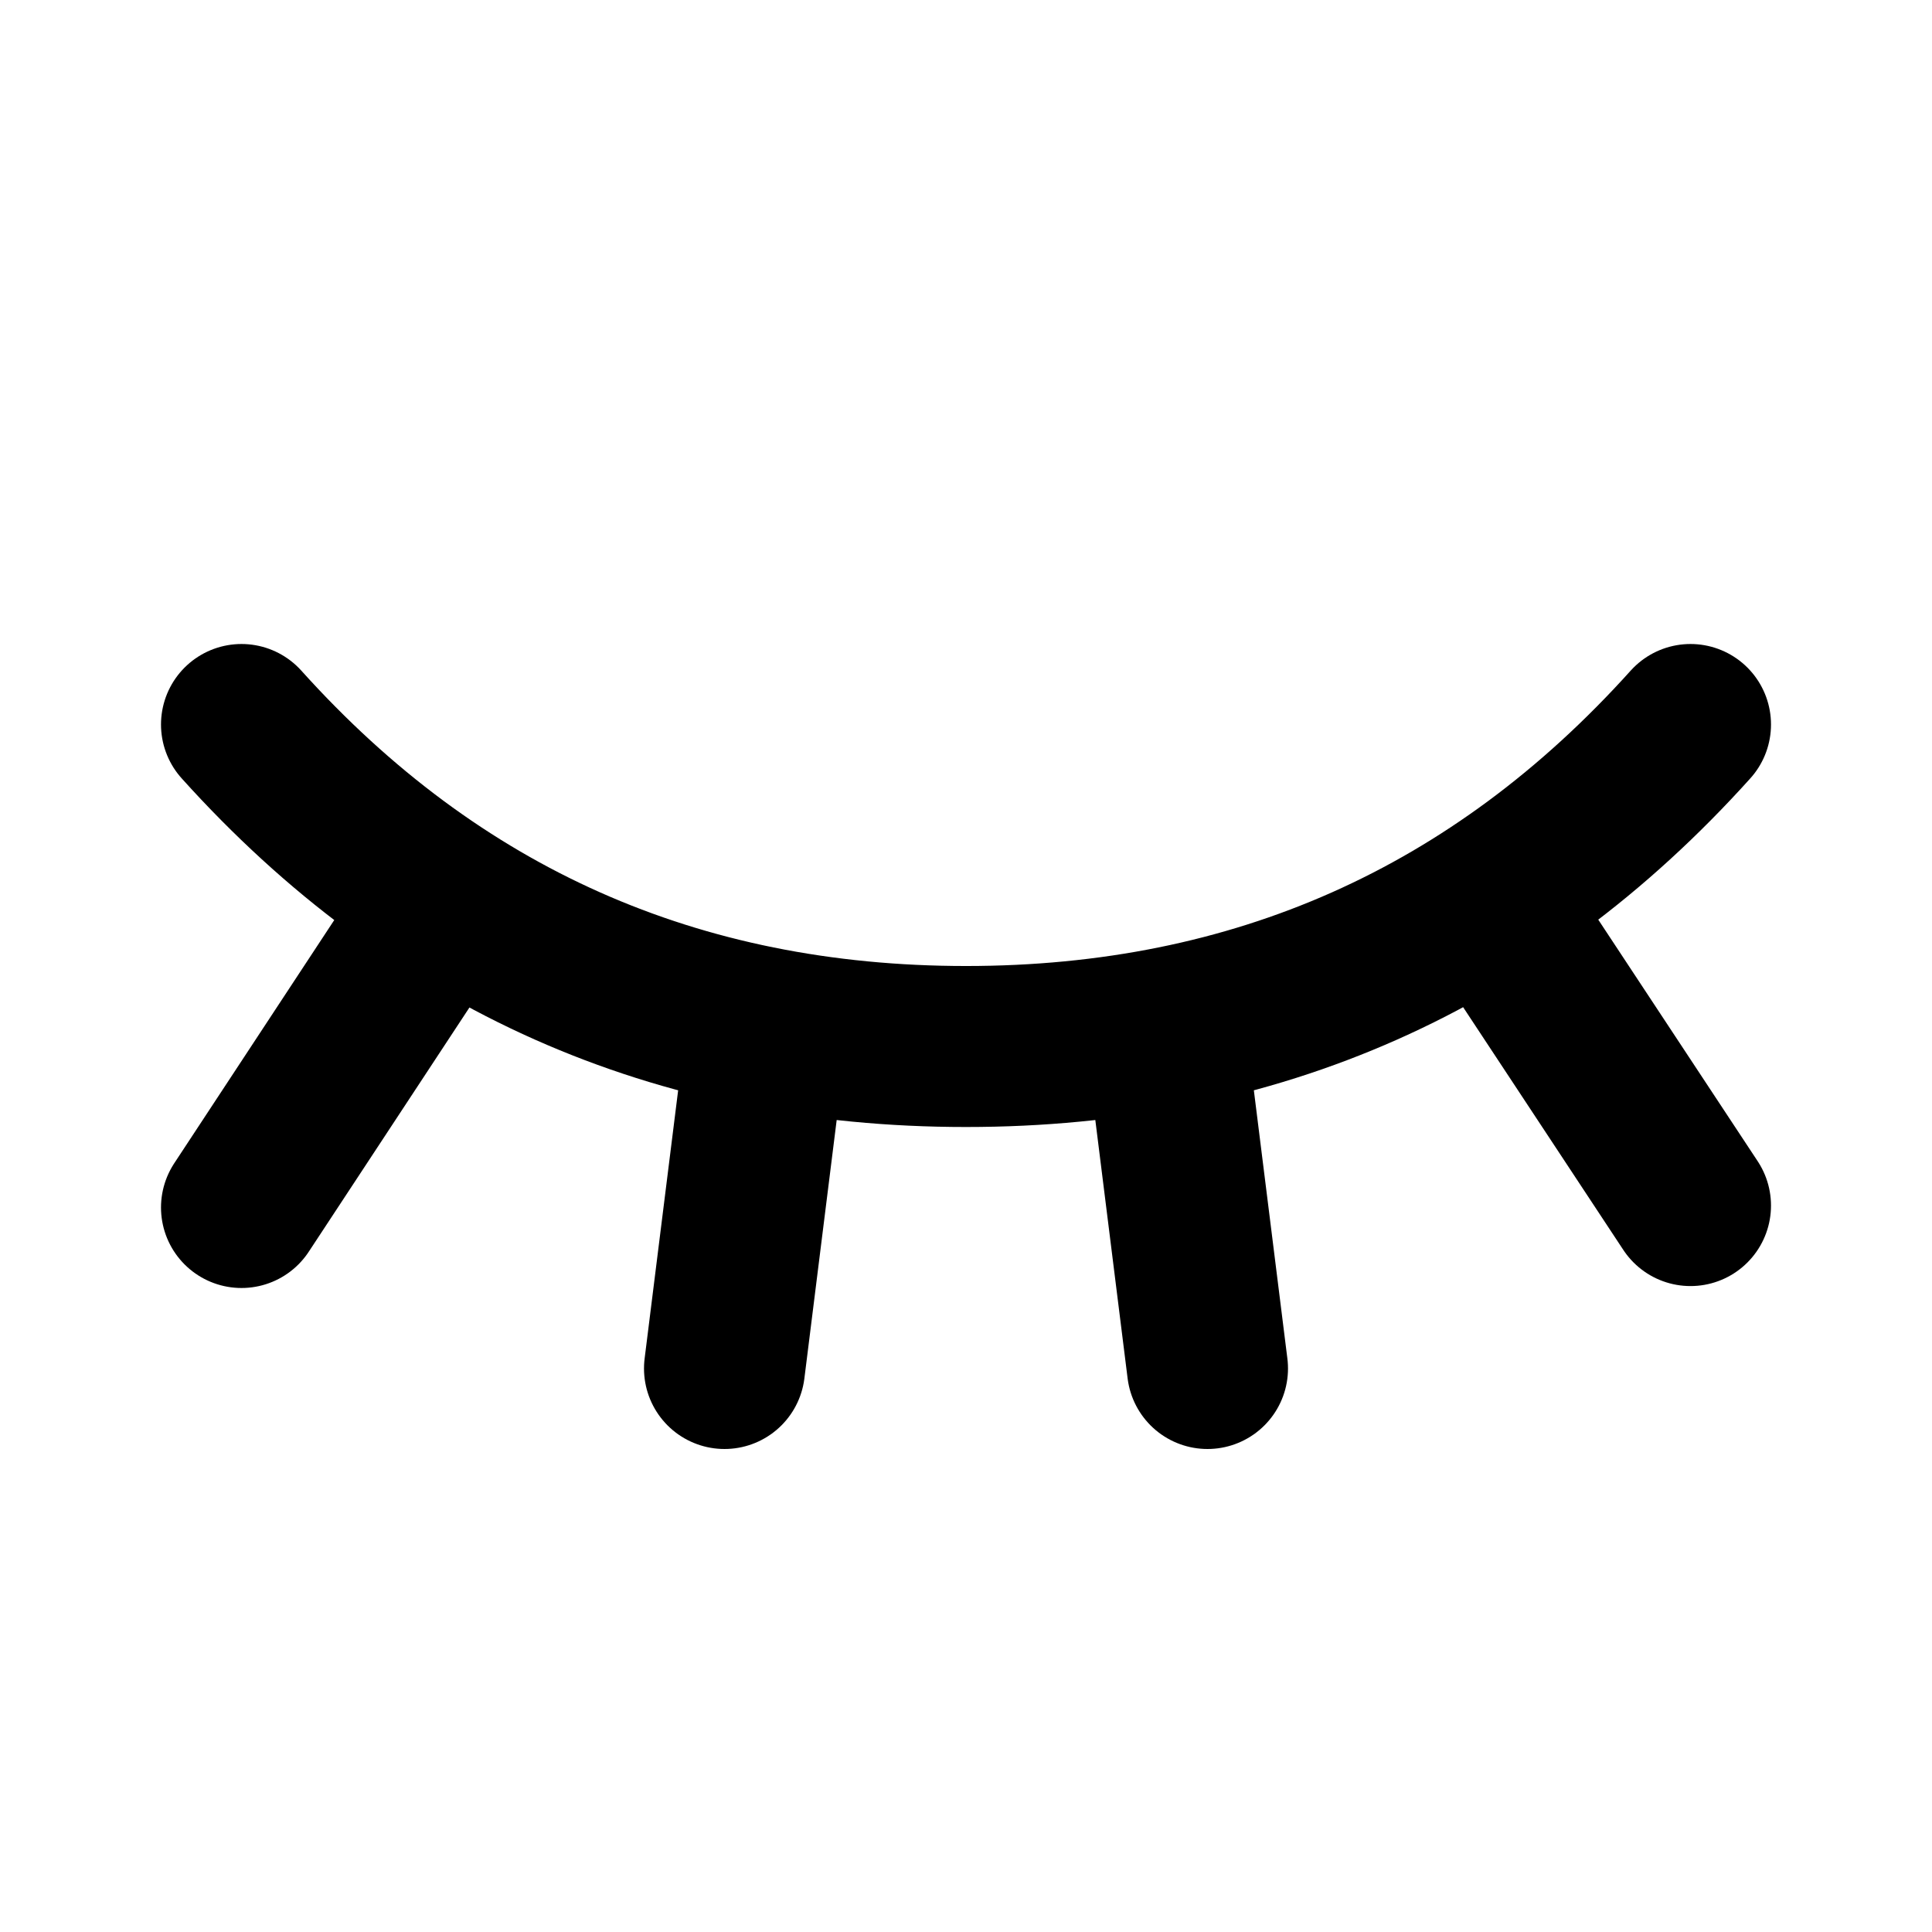 <svg width="250" height="250" viewBox="0 0 250 250" fill="none" xmlns="http://www.w3.org/2000/svg">
<path d="M218.75 93.75C193.75 121.528 162.5 135.417 125 135.417C87.5 135.417 56.25 121.528 31.25 93.75M31.25 156.25L57.292 116.667M218.75 156L192.792 116.667M93.75 177.083L98.958 135.417M156.25 177.083L151.042 135.417" stroke="black" stroke-width="20.833" stroke-linecap="round" stroke-linejoin="round"/>
</svg>

